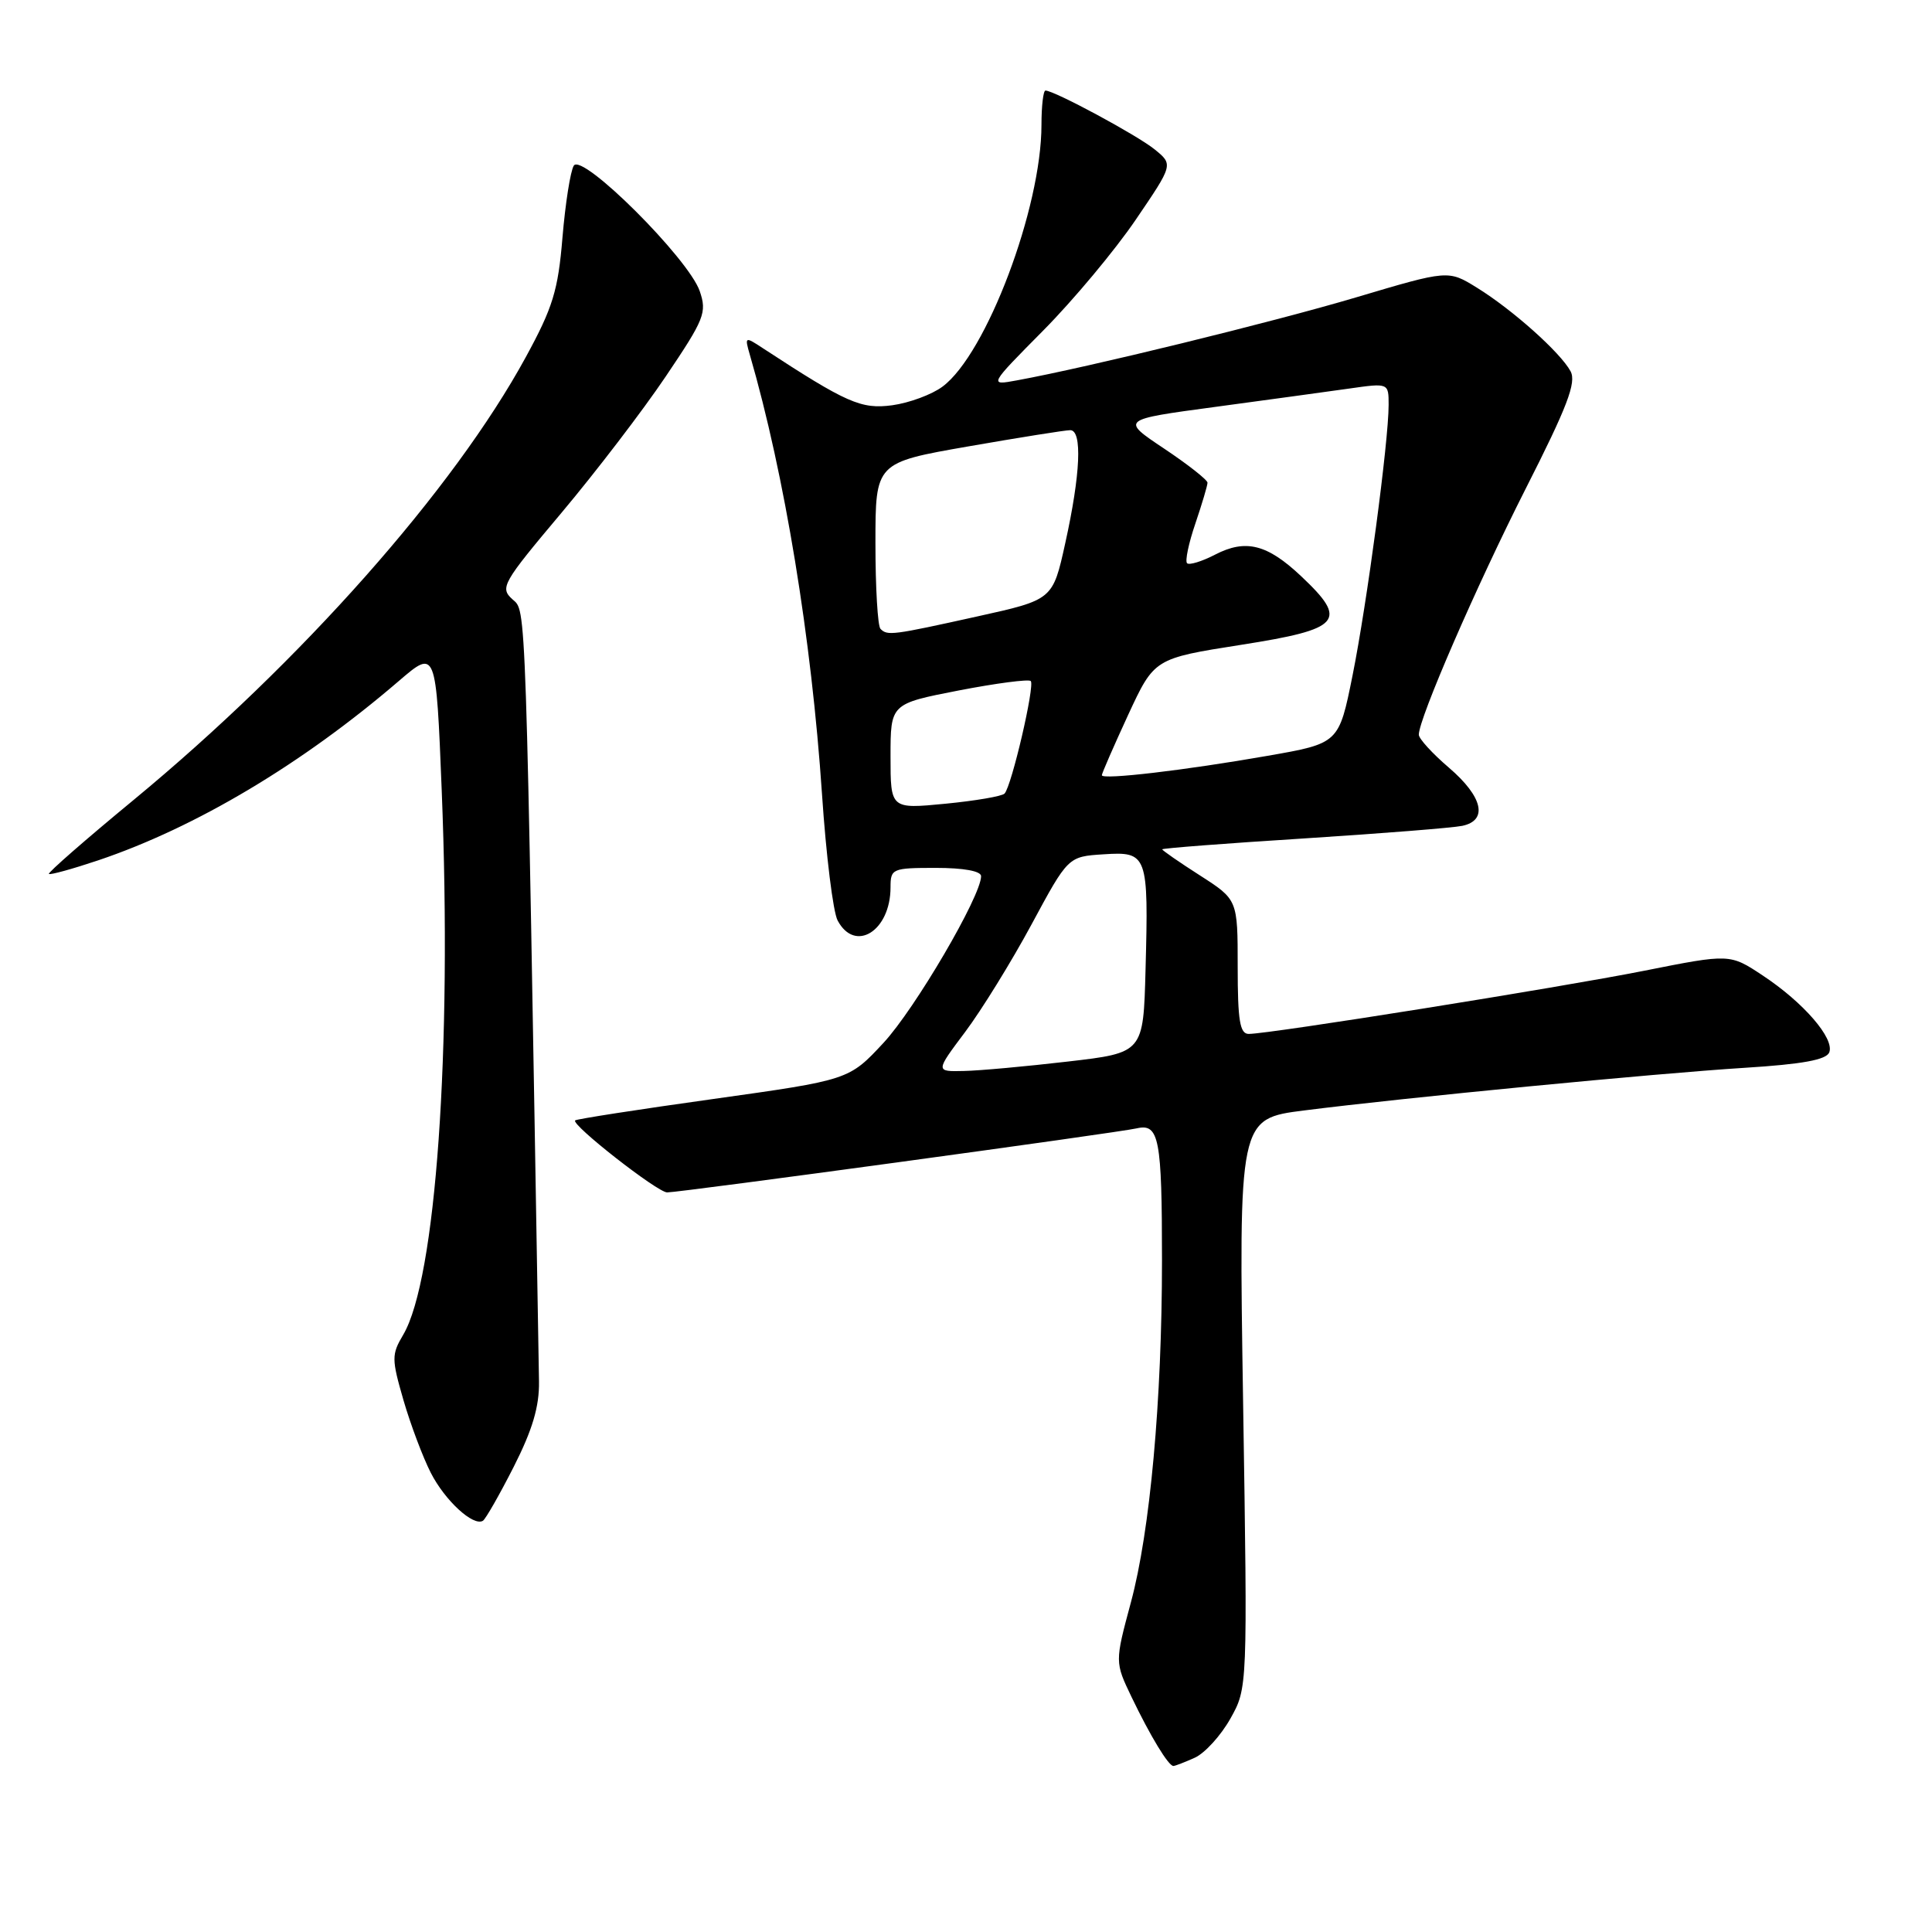 <?xml version="1.0" encoding="UTF-8" standalone="no"?>
<!DOCTYPE svg PUBLIC "-//W3C//DTD SVG 1.1//EN" "http://www.w3.org/Graphics/SVG/1.1/DTD/svg11.dtd" >
<svg xmlns="http://www.w3.org/2000/svg" xmlns:xlink="http://www.w3.org/1999/xlink" version="1.1" viewBox="0 0 256 256">
 <g >
 <path fill="currentColor"
d=" M 158.33 232.90 C 159.66 232.29 161.77 229.97 163.03 227.73 C 165.31 223.67 165.31 223.67 164.72 185.96 C 164.13 148.24 164.13 148.24 172.81 147.14 C 186.17 145.44 219.27 142.24 231.18 141.49 C 238.86 141.01 242.00 140.43 242.39 139.44 C 243.09 137.59 238.98 132.84 233.59 129.27 C 229.22 126.37 229.22 126.37 217.86 128.63 C 206.53 130.88 168.22 137.00 165.46 137.00 C 164.29 137.00 164.00 135.23 164.00 128.10 C 164.00 119.21 164.00 119.21 159.00 116.00 C 156.25 114.24 154.00 112.68 154.00 112.54 C 154.00 112.40 162.44 111.75 172.75 111.10 C 183.06 110.44 192.51 109.69 193.75 109.43 C 197.20 108.71 196.49 105.58 192.00 101.73 C 189.80 99.85 188.00 97.88 188.00 97.35 C 188.00 95.21 195.62 77.67 202.15 64.78 C 207.69 53.87 208.90 50.68 208.11 49.20 C 206.77 46.71 200.41 41.03 195.70 38.12 C 191.90 35.77 191.90 35.77 179.70 39.40 C 168.63 42.69 144.16 48.68 134.75 50.40 C 131.01 51.09 131.01 51.09 138.25 43.78 C 142.24 39.75 147.74 33.16 150.48 29.13 C 155.47 21.80 155.47 21.80 152.99 19.79 C 150.67 17.91 139.70 12.00 138.53 12.00 C 138.24 12.00 138.00 14.05 138.00 16.55 C 138.00 27.56 130.70 46.90 124.90 51.22 C 123.49 52.28 120.48 53.39 118.22 53.70 C 114.11 54.25 112.20 53.41 101.07 46.13 C 98.70 44.57 98.66 44.59 99.36 47.02 C 103.98 62.94 107.53 84.61 108.92 105.23 C 109.46 113.33 110.39 120.86 110.99 121.97 C 113.30 126.31 118.00 123.36 118.00 117.57 C 118.00 115.10 118.23 115.00 124.00 115.00 C 127.69 115.00 130.00 115.42 130.00 116.10 C 130.00 118.73 121.25 133.67 117.08 138.17 C 112.50 143.10 112.50 143.10 94.52 145.62 C 84.63 147.00 76.39 148.28 76.21 148.46 C 75.64 149.02 87.12 158.00 88.40 158.00 C 90.15 158.00 148.09 150.10 150.64 149.51 C 153.59 148.83 153.97 150.87 153.97 167.00 C 153.97 185.58 152.39 202.91 149.85 212.32 C 147.72 220.24 147.72 220.24 149.94 224.87 C 152.42 230.03 154.82 234.00 155.48 234.00 C 155.71 234.00 157.00 233.50 158.33 232.90 Z  M 68.07 194.36 C 70.56 189.45 71.47 186.37 71.42 183.06 C 69.64 77.69 69.75 81.09 67.90 79.41 C 66.21 77.88 66.57 77.26 74.39 67.96 C 78.93 62.56 85.16 54.42 88.21 49.89 C 93.35 42.27 93.69 41.42 92.72 38.58 C 91.24 34.26 77.12 20.19 76.03 21.95 C 75.58 22.68 74.91 26.96 74.53 31.47 C 73.95 38.50 73.25 40.76 69.67 47.32 C 60.11 64.86 39.93 87.64 17.70 106.00 C 11.37 111.22 6.32 115.63 6.48 115.80 C 6.64 115.96 9.58 115.15 13.01 114.00 C 25.95 109.64 40.05 101.23 52.83 90.25 C 57.78 86.00 57.78 86.00 58.53 104.75 C 59.91 139.23 57.76 169.51 53.43 176.86 C 51.87 179.49 51.88 180.06 53.47 185.56 C 54.41 188.79 56.04 193.11 57.08 195.15 C 58.96 198.84 62.72 202.29 63.99 201.51 C 64.35 201.28 66.19 198.06 68.07 194.36 Z  M 127.88 136.75 C 130.05 133.86 134.01 127.45 136.68 122.50 C 141.53 113.50 141.53 113.50 146.23 113.20 C 152.05 112.82 152.20 113.21 151.79 128.50 C 151.50 139.50 151.50 139.50 141.50 140.66 C 136.00 141.30 129.80 141.87 127.72 141.91 C 123.94 142.00 123.94 142.00 127.88 136.75 Z  M 118.00 100.23 C 118.00 93.25 118.00 93.25 127.04 91.49 C 132.01 90.53 136.30 89.97 136.58 90.24 C 137.15 90.82 134.05 104.15 133.11 105.15 C 132.78 105.51 129.24 106.11 125.25 106.50 C 118.00 107.20 118.00 107.20 118.00 100.23 Z  M 146.00 102.72 C 146.00 102.48 147.56 98.90 149.47 94.76 C 152.95 87.25 152.95 87.25 164.47 85.44 C 177.74 83.36 178.69 82.27 172.43 76.37 C 167.92 72.11 165.07 71.39 161.01 73.49 C 159.25 74.40 157.58 74.91 157.29 74.63 C 157.01 74.34 157.50 71.98 158.39 69.38 C 159.27 66.77 160.00 64.34 160.00 63.96 C 160.00 63.59 157.41 61.55 154.25 59.44 C 148.50 55.60 148.50 55.60 161.00 53.92 C 167.88 52.99 175.86 51.90 178.75 51.49 C 184.00 50.74 184.00 50.74 184.00 53.65 C 184.00 58.51 181.14 79.94 179.22 89.50 C 177.41 98.50 177.41 98.50 167.96 100.15 C 157.00 102.07 146.00 103.36 146.00 102.72 Z  M 116.67 83.33 C 116.30 82.97 116.00 77.86 116.00 71.98 C 116.00 61.30 116.00 61.30 128.31 59.15 C 135.08 57.97 141.15 57.00 141.81 57.00 C 143.43 57.00 143.18 62.82 141.15 71.98 C 139.50 79.47 139.50 79.47 129.50 81.68 C 118.21 84.18 117.59 84.26 116.67 83.33 Z "/>
</g>
</svg>